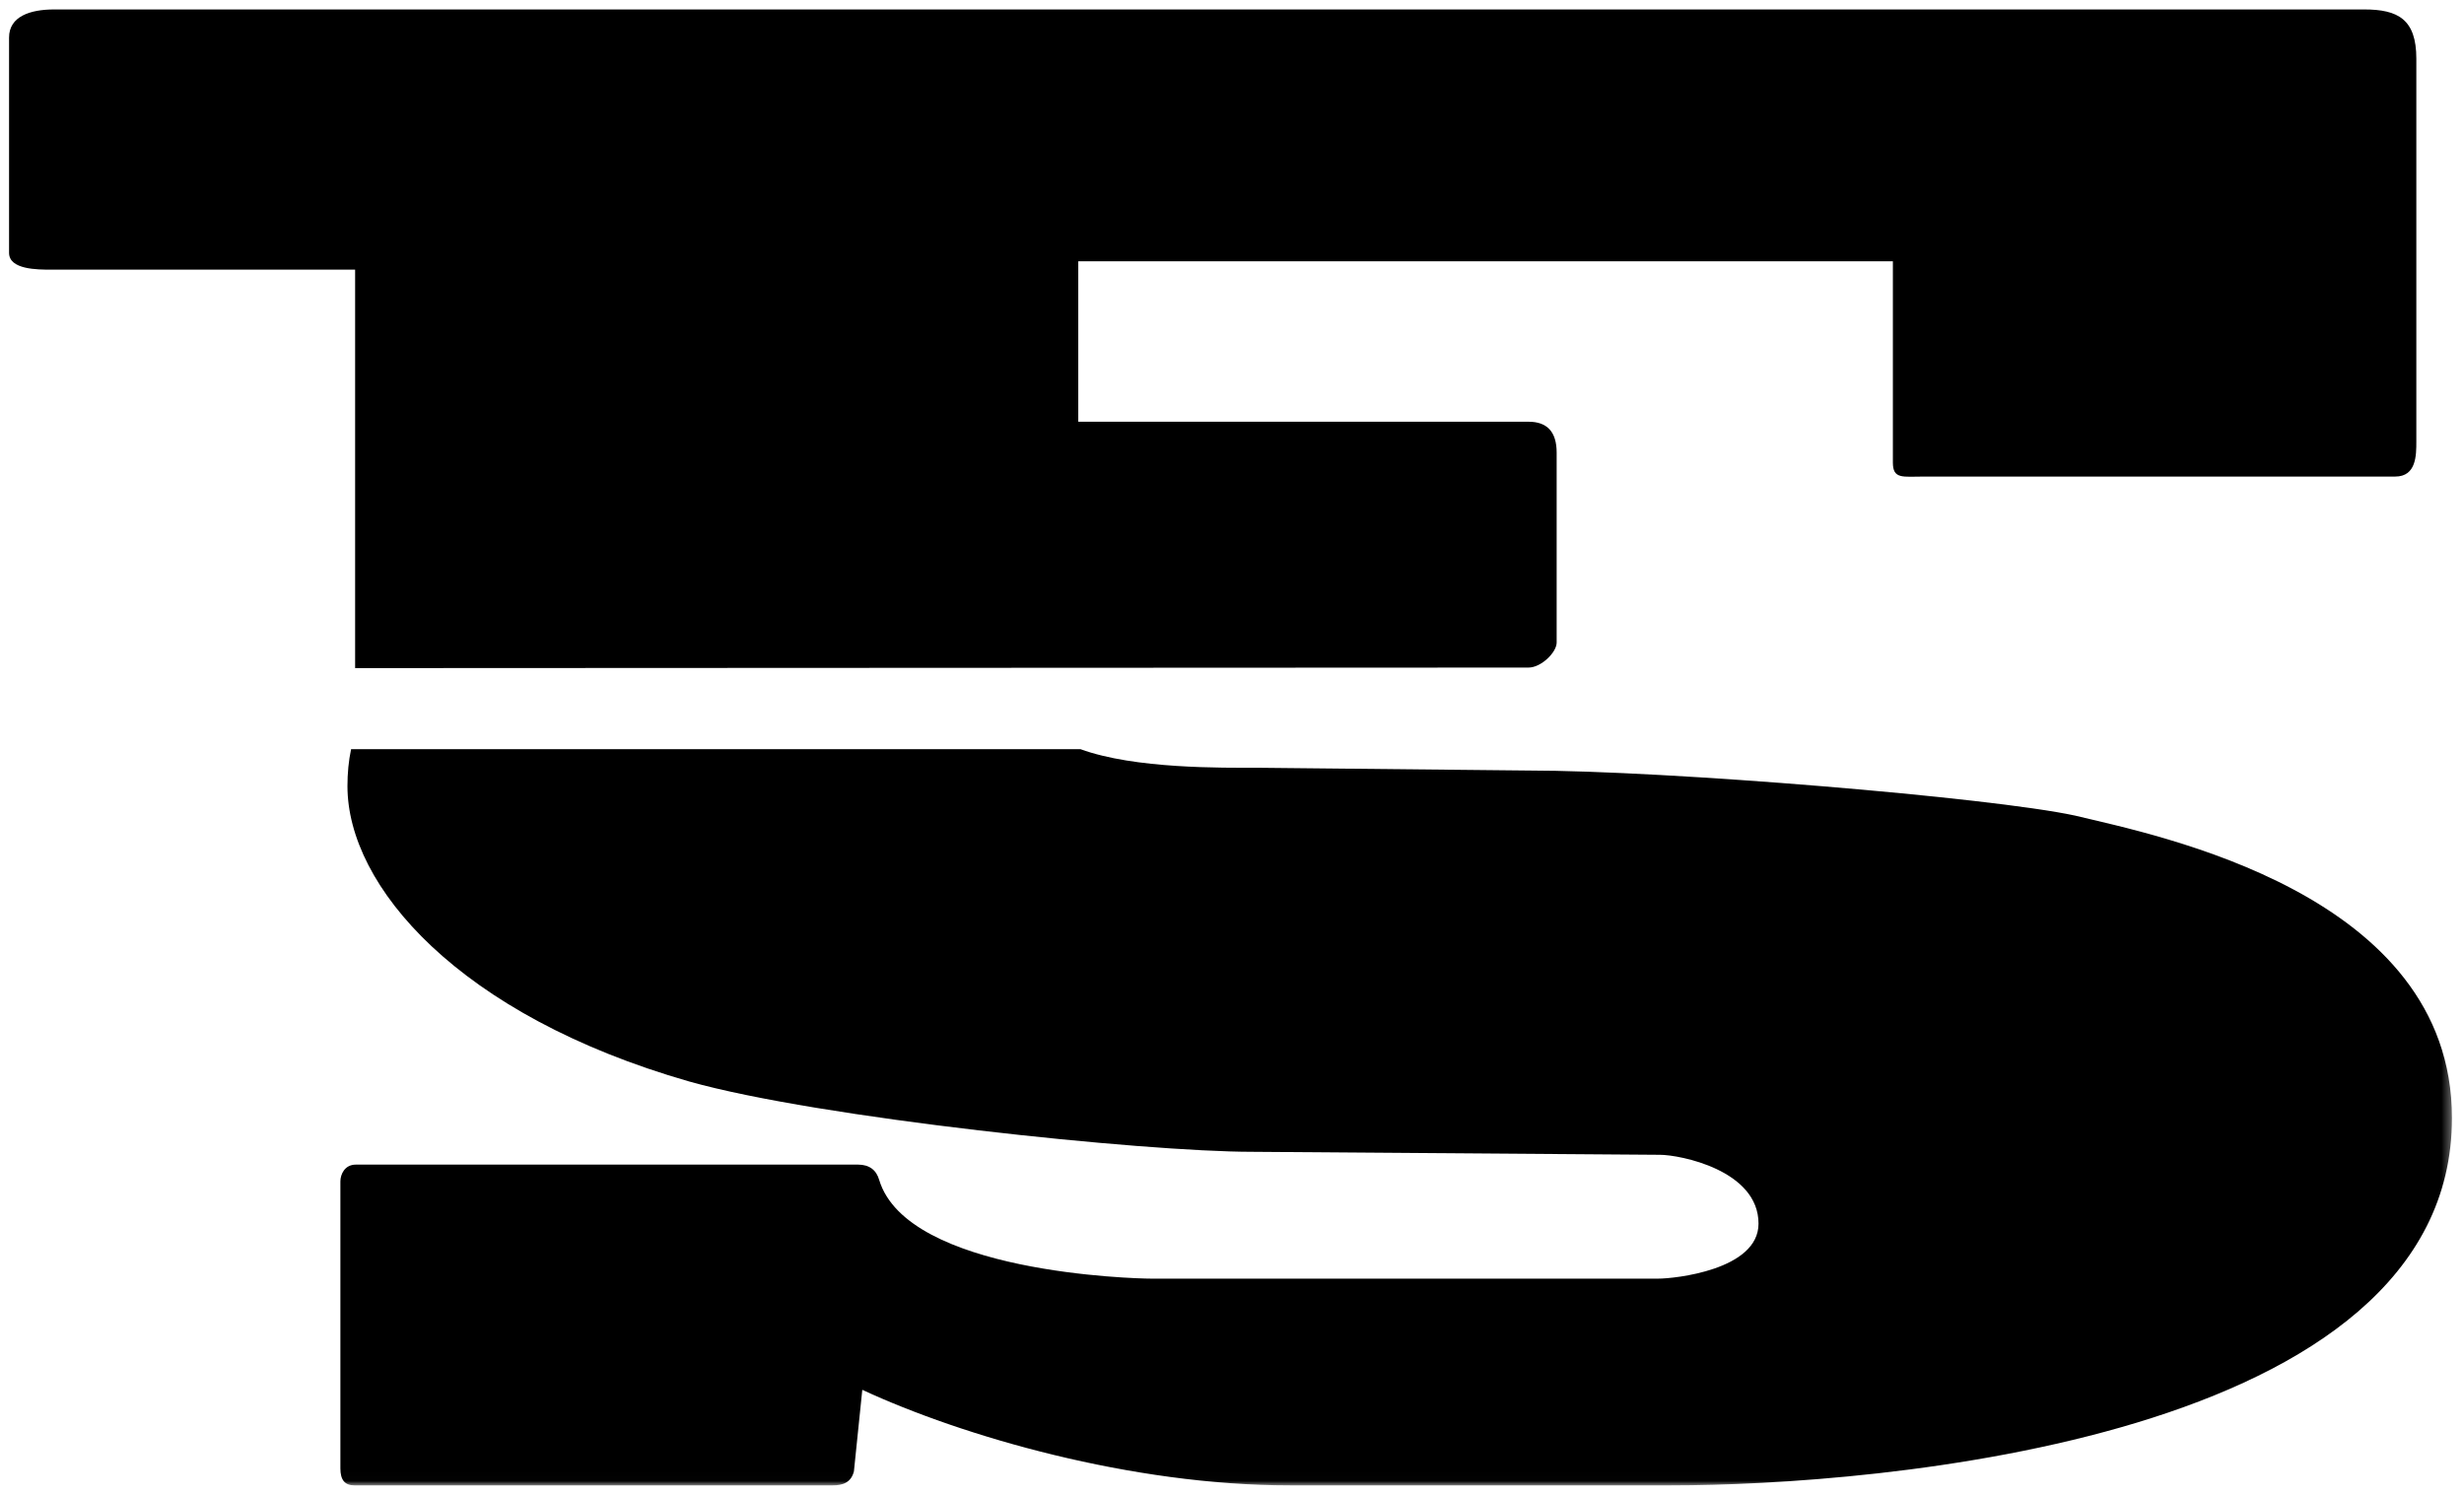 <svg width="272" height="165" viewBox="0 0 272 165" xmlns="http://www.w3.org/2000/svg" xmlns:xlink="http://www.w3.org/1999/xlink"><view id="logo" viewBox="0 0 272 165"/><svg width="272" height="165" viewBox="-1 -1 272 165"><title>Group 3 + Fill 4</title><defs><path id="aa" d="M0 .042h269.671v162.945H0"/></defs><g fill-rule="evenodd"><g><mask id="ab" fill="#fff"><use xlink:href="#aa"/></mask><path d="M228.07 89.044c-9.33-2.017-45.05-4.977-60.423-4.977l-29.67-.304c-4.112 0-13.72.133-19.702-2.053H37.757c-.276 1.299-.402 2.658-.402 4.082 0 11.022 12.254 25.303 37.738 32.608 14.28 4.028 50.16 7.76 62.118 7.76l45.034.331c2.185 0 10.877 1.687 10.877 7.599 0 5.128-9.323 6.071-11.034 6.071h-56.069c-1.708 0-26.863-.63-29.964-10.89-.312-1.093-1.084-1.697-2.337-1.697h-55.44c-1.233 0-1.702 1.085-1.702 1.85v31.695c0 1.246.47 1.869 1.556 1.869H90.92c1.102 0 2.032-.304 2.344-1.548l.925-9.003c11.035 5.12 29.68 10.55 47.208 10.55h42.074c22.222 0 86.199-4.968 86.199-40.56 0-24.84-32.619-31.215-41.6-33.383" mask="url(#ab)"/></g><path d="M259.985.043H4.97C2.338.043 0 .809 0 3.145v23.767c0 1.858 3.117 1.858 4.66 1.858h33.541v43.99l129.538-.06c1.38 0 3.099-1.674 3.099-2.757V48.966c0-2.32-1.076-3.406-3.1-3.406H118.03V27.844h89.924v22.222c0 1.858 1.082 1.548 3.426 1.548h52.02c2.338 0 2.338-2.338 2.338-3.886V5.472c0-4.344-2.021-5.429-5.753-5.429"/></g></svg></svg>